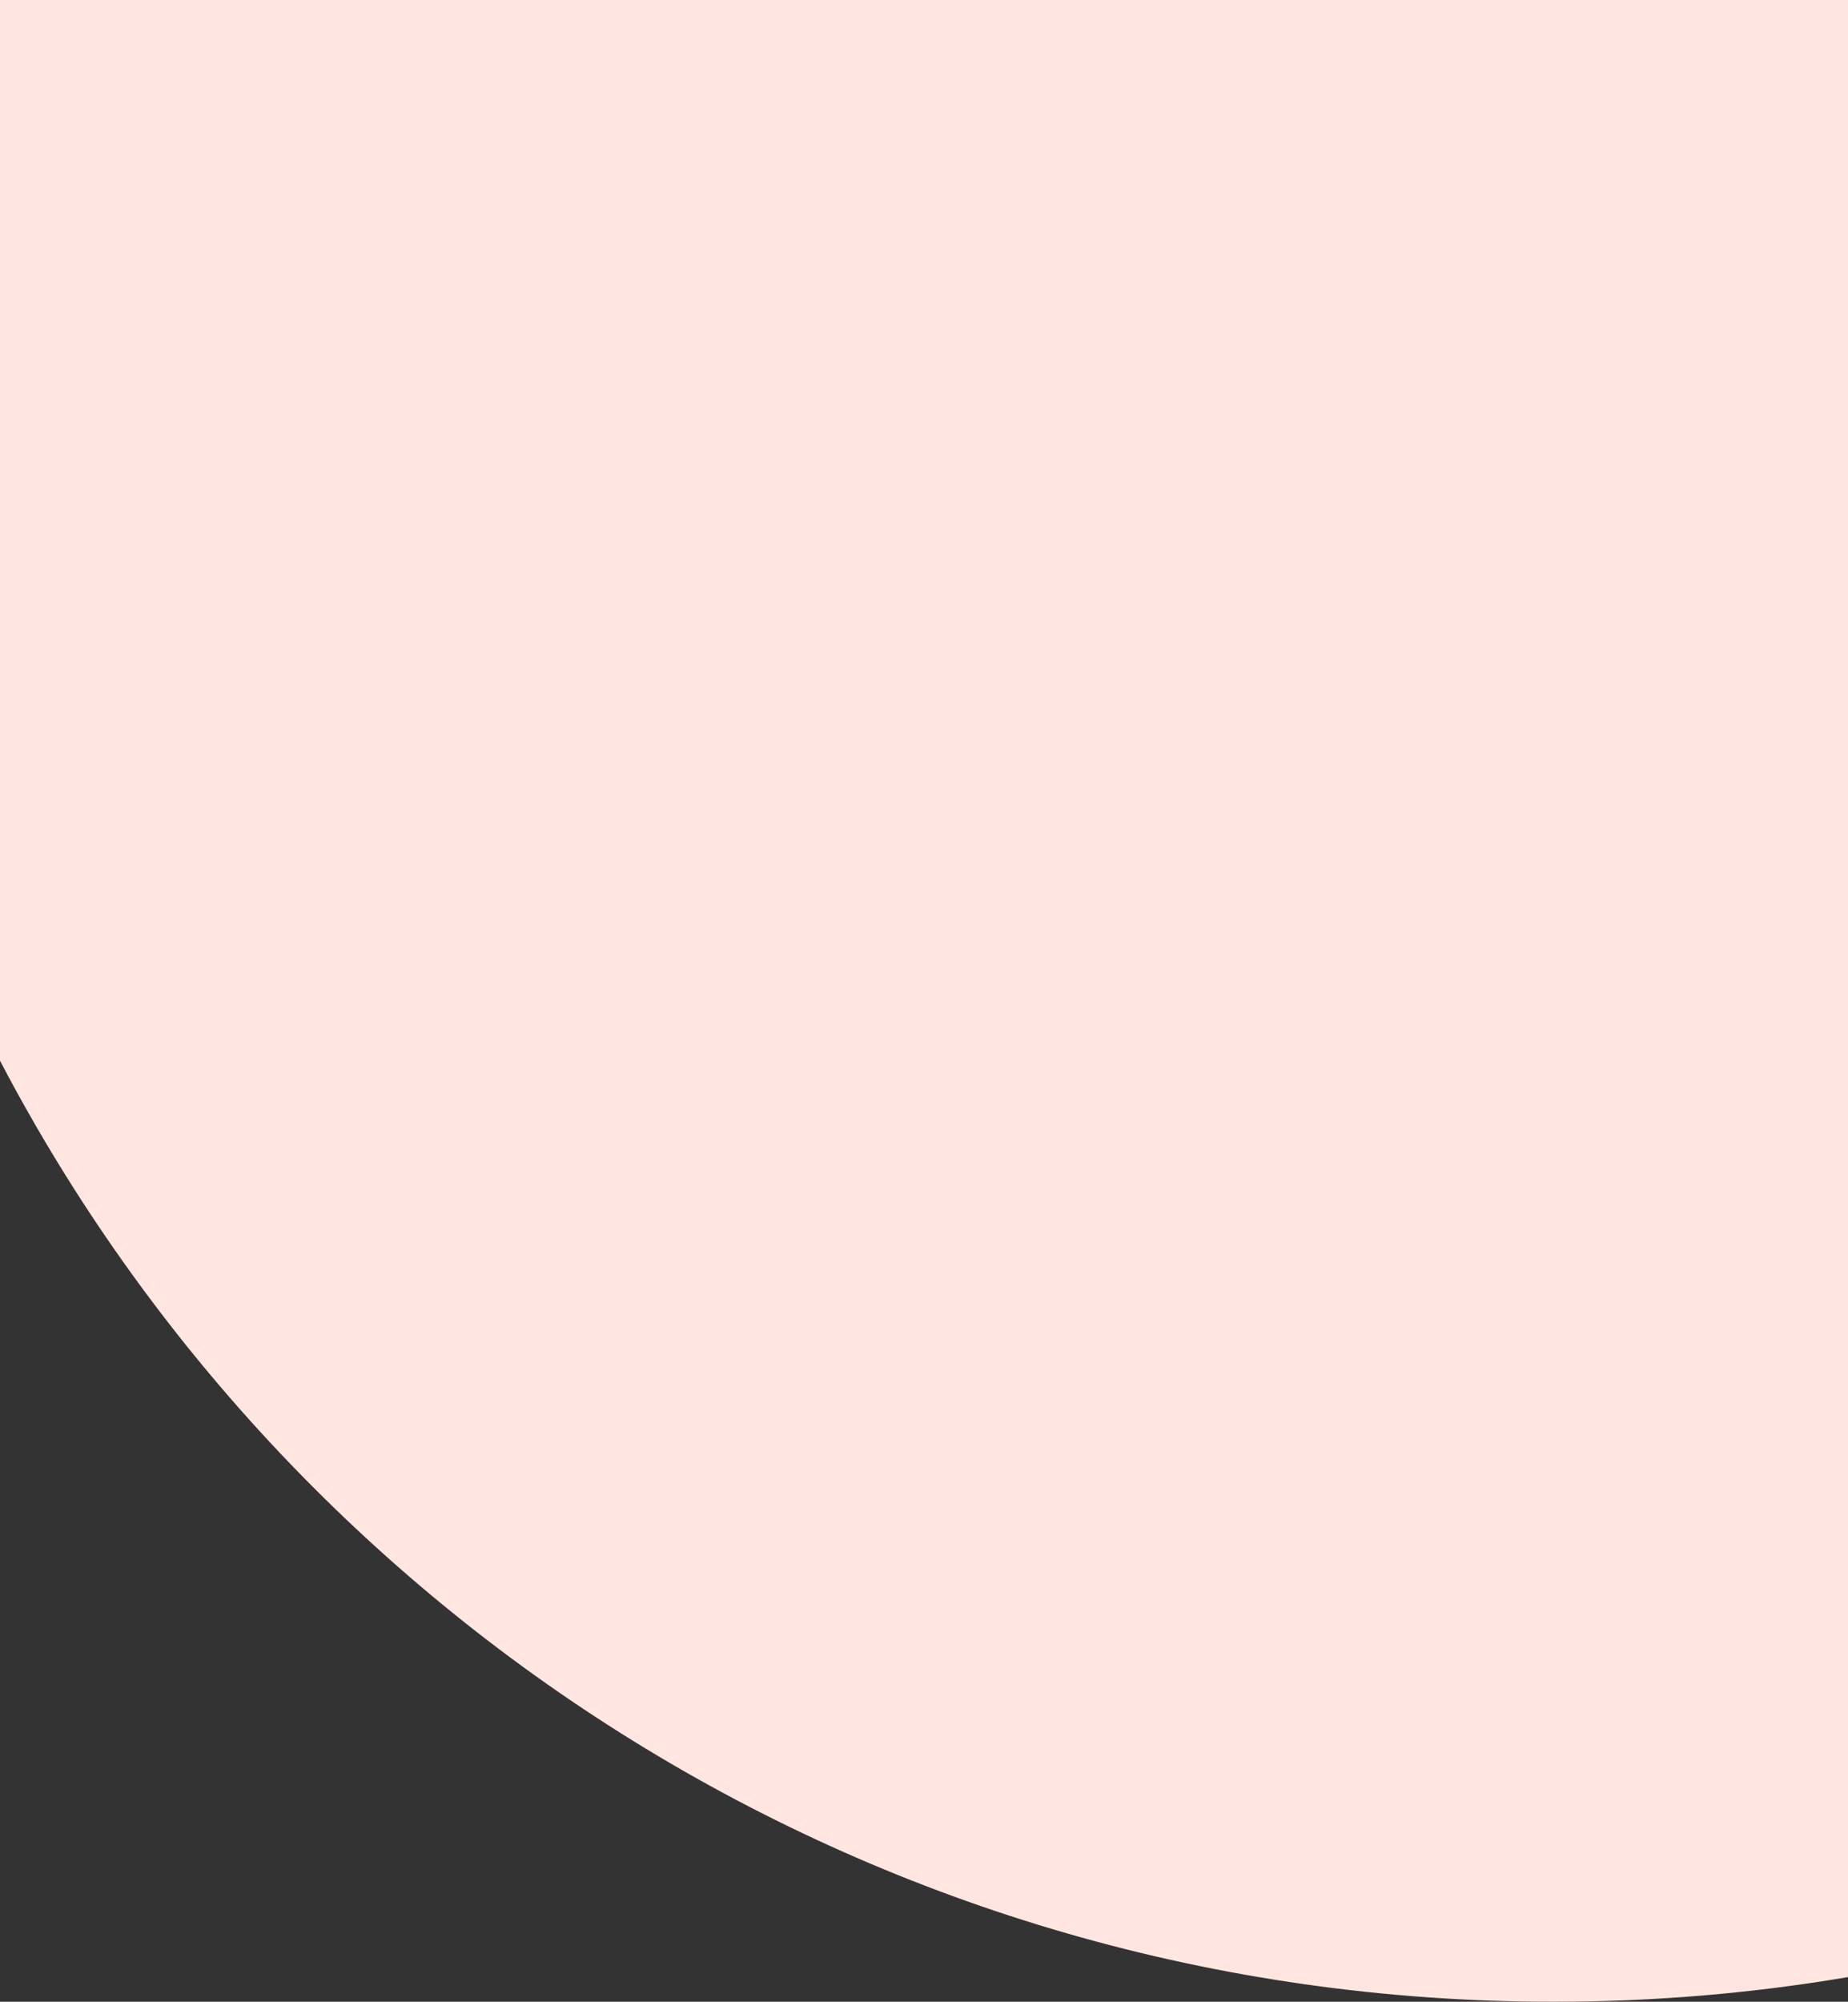 <svg width="1125" height="1218" viewBox="0 0 1125 1218" fill="none" xmlns="http://www.w3.org/2000/svg">
<rect x="0" y="0" width="1125" height="1218" fill="#333333" stroke="none"/>
<g clip-path="url(#clip0_468_2227)">
<path d="M1125 0V1203C1066.6 1212.9 1006.7 1218 945.5 1218C534.7 1218 178.1 985.7 0 645.4V0H1125Z" fill="#FFE6E0"/>
</g>
<defs>
<clipPath id="clip0_468_2227">
<rect width="1125" height="1218" fill="white"/>
</clipPath>
</defs>
</svg>

